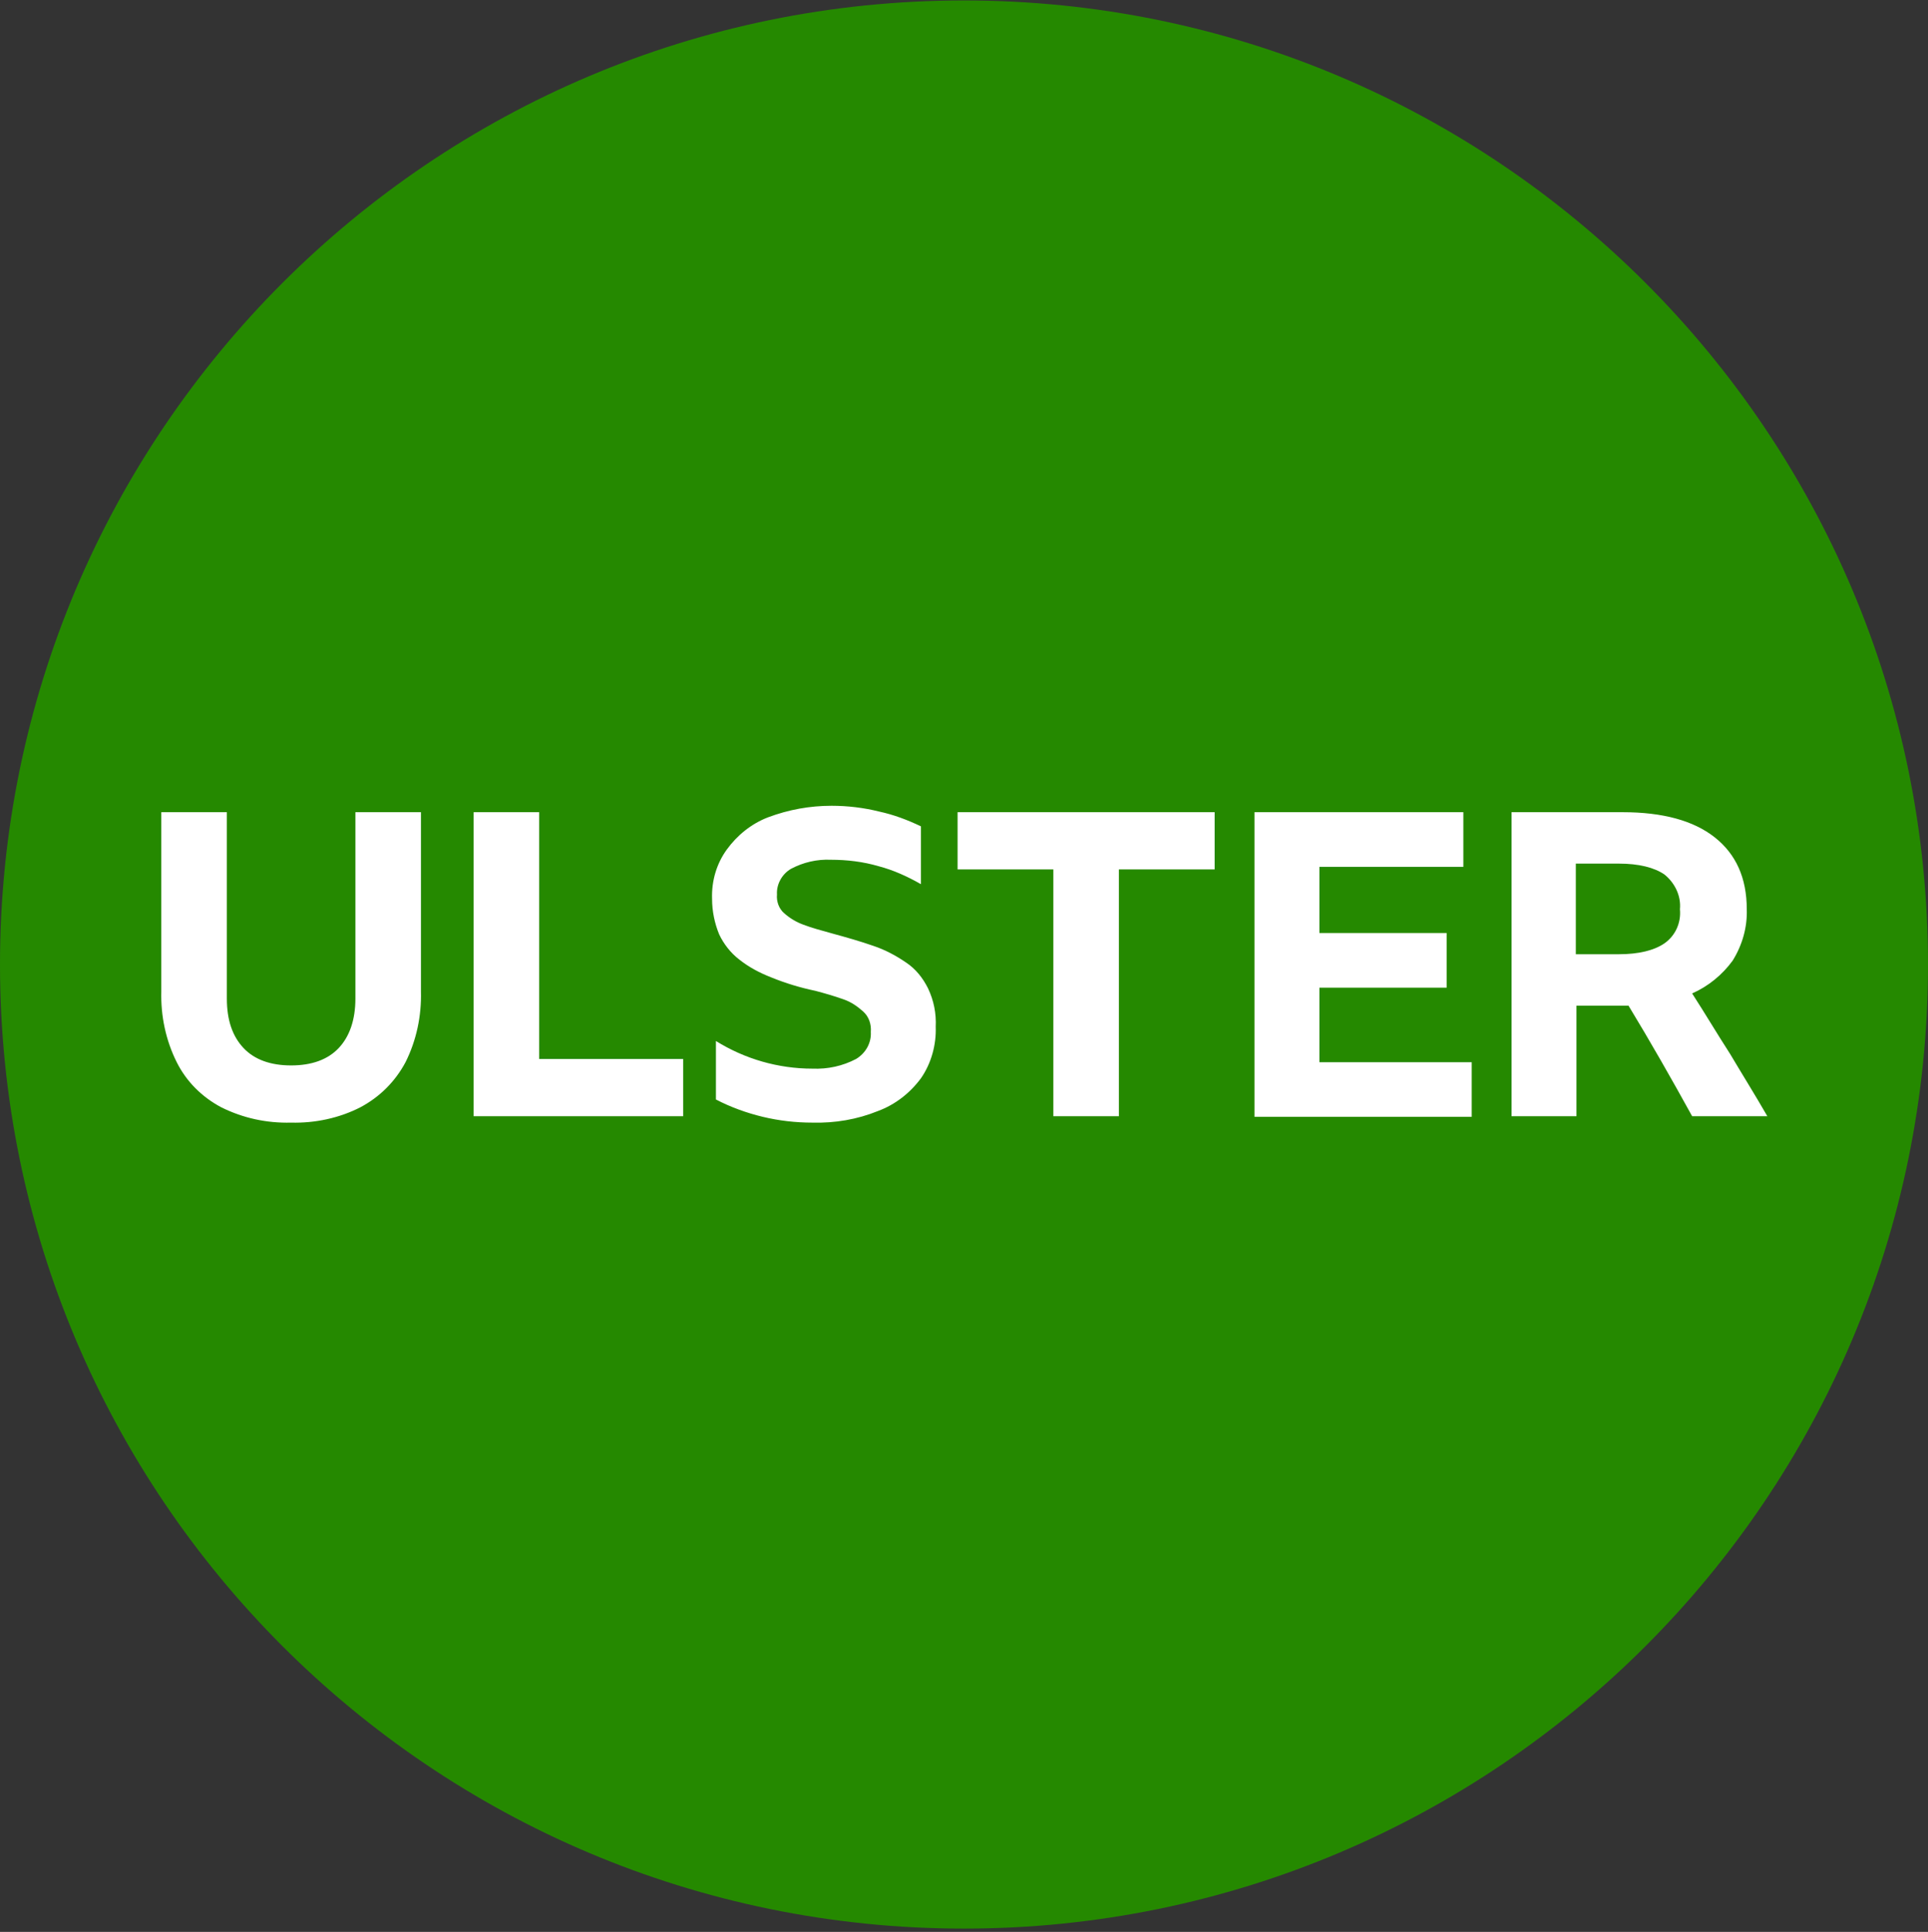 <svg width="512" height="513" viewBox="0 0 512 513" fill="none" xmlns="http://www.w3.org/2000/svg">
<rect x="0" y="0" width="512" height="513" fill="#333333" stroke="none"/>
<g clip-path="url(#clip0_2_85)">
<path d="M256 0.119C397.312 0.119 512 114.807 512 256.119C512 397.431 397.312 512.119 256 512.119C114.688 512.119 0 397.431 0 256.119C0 114.807 114.688 0.119 256 0.119Z" fill="#258900"/>
<path d="M77.312 298.103C70.827 298.274 64.512 296.908 58.709 294.007C53.589 291.276 49.493 287.18 46.933 282.06C44.032 276.258 42.667 269.772 42.837 263.287V215.671H60.245V265.164C60.245 270.967 61.781 275.234 64.683 278.306C67.584 281.378 71.851 282.914 77.312 282.914C82.773 282.914 87.04 281.378 89.941 278.306C92.843 275.234 94.379 270.796 94.379 265.164V215.671H111.787V263.287C111.957 269.772 110.592 276.258 107.691 282.06C104.96 287.18 100.864 291.276 95.744 294.007C90.112 296.908 83.627 298.274 77.312 298.103ZM125.781 215.671H143.189V281.207H181.419V296.396H125.781V215.671ZM215.723 298.103C211.285 298.103 206.848 297.591 202.581 296.567C198.315 295.543 194.048 294.007 190.123 291.959V276.428C197.803 281.207 206.677 283.767 215.723 283.767C219.819 283.938 223.744 283.084 227.328 281.207C229.888 279.671 231.424 276.94 231.253 274.039C231.424 271.991 230.741 269.943 229.205 268.578C227.669 267.212 225.963 266.018 223.915 265.335C221.525 264.482 219.136 263.799 216.576 263.116C212.48 262.263 208.555 261.068 204.8 259.532C201.728 258.338 198.827 256.802 196.267 254.754C194.048 253.047 192.171 250.658 190.976 248.098C189.781 245.196 189.099 241.954 189.099 238.711C188.928 233.932 190.293 229.324 193.024 225.57C195.755 221.815 199.509 218.743 203.947 217.036C209.408 214.988 215.04 213.964 220.843 213.964C225.109 213.964 229.376 214.476 233.472 215.5C237.397 216.354 240.981 217.719 244.565 219.426V234.786C240.981 232.738 237.227 231.031 233.301 230.007C229.205 228.812 224.939 228.3 220.672 228.3C216.917 228.13 213.333 228.983 210.091 230.69C207.701 232.055 206.165 234.786 206.336 237.516C206.165 239.394 206.848 241.271 208.213 242.466C209.749 243.831 211.456 244.855 213.333 245.538C215.552 246.391 218.112 247.074 221.184 247.927C224.939 248.951 228.523 249.975 231.936 251.17C235.008 252.194 237.909 253.73 240.64 255.607C243.2 257.314 245.077 259.703 246.443 262.434C247.979 265.676 248.661 269.09 248.491 272.674C248.661 277.452 247.296 282.402 244.565 286.327C241.664 290.252 237.739 293.324 233.131 295.031C227.669 297.25 221.696 298.274 215.723 298.103ZM254.293 215.671H322.56V230.86H297.131V296.396H279.723V230.86H254.293V215.671ZM333.141 215.671H388.608V230.178H350.379V247.756H384.171V262.263H350.379V282.06H390.827V296.567H333.141V215.671ZM418.645 267.042V296.396H401.408V215.671H430.933C441.515 215.671 449.707 217.89 455.339 222.327C460.971 226.764 463.872 233.079 463.872 241.442C464.043 246.22 462.677 250.999 460.117 255.095C457.387 258.85 453.632 261.922 449.365 263.799C452.779 269.09 456.021 274.551 459.435 279.842C462.677 285.303 466.091 290.764 469.333 296.396H449.365C443.904 286.498 438.272 276.599 432.469 267.042H418.645ZM418.645 253.388H429.909C435.2 253.388 439.296 252.364 442.027 250.487C444.928 248.439 446.464 245.026 446.123 241.442C446.464 237.858 444.757 234.444 442.027 232.226C439.296 230.348 435.2 229.324 429.909 229.324H418.475V253.388H418.645Z" fill="white"/>
</g>
<defs>
<clipPath id="clip0_2_85">
<rect width="512" height="512" fill="white" transform="translate(0 0.119)"/>
</clipPath>
</defs>
</svg>

